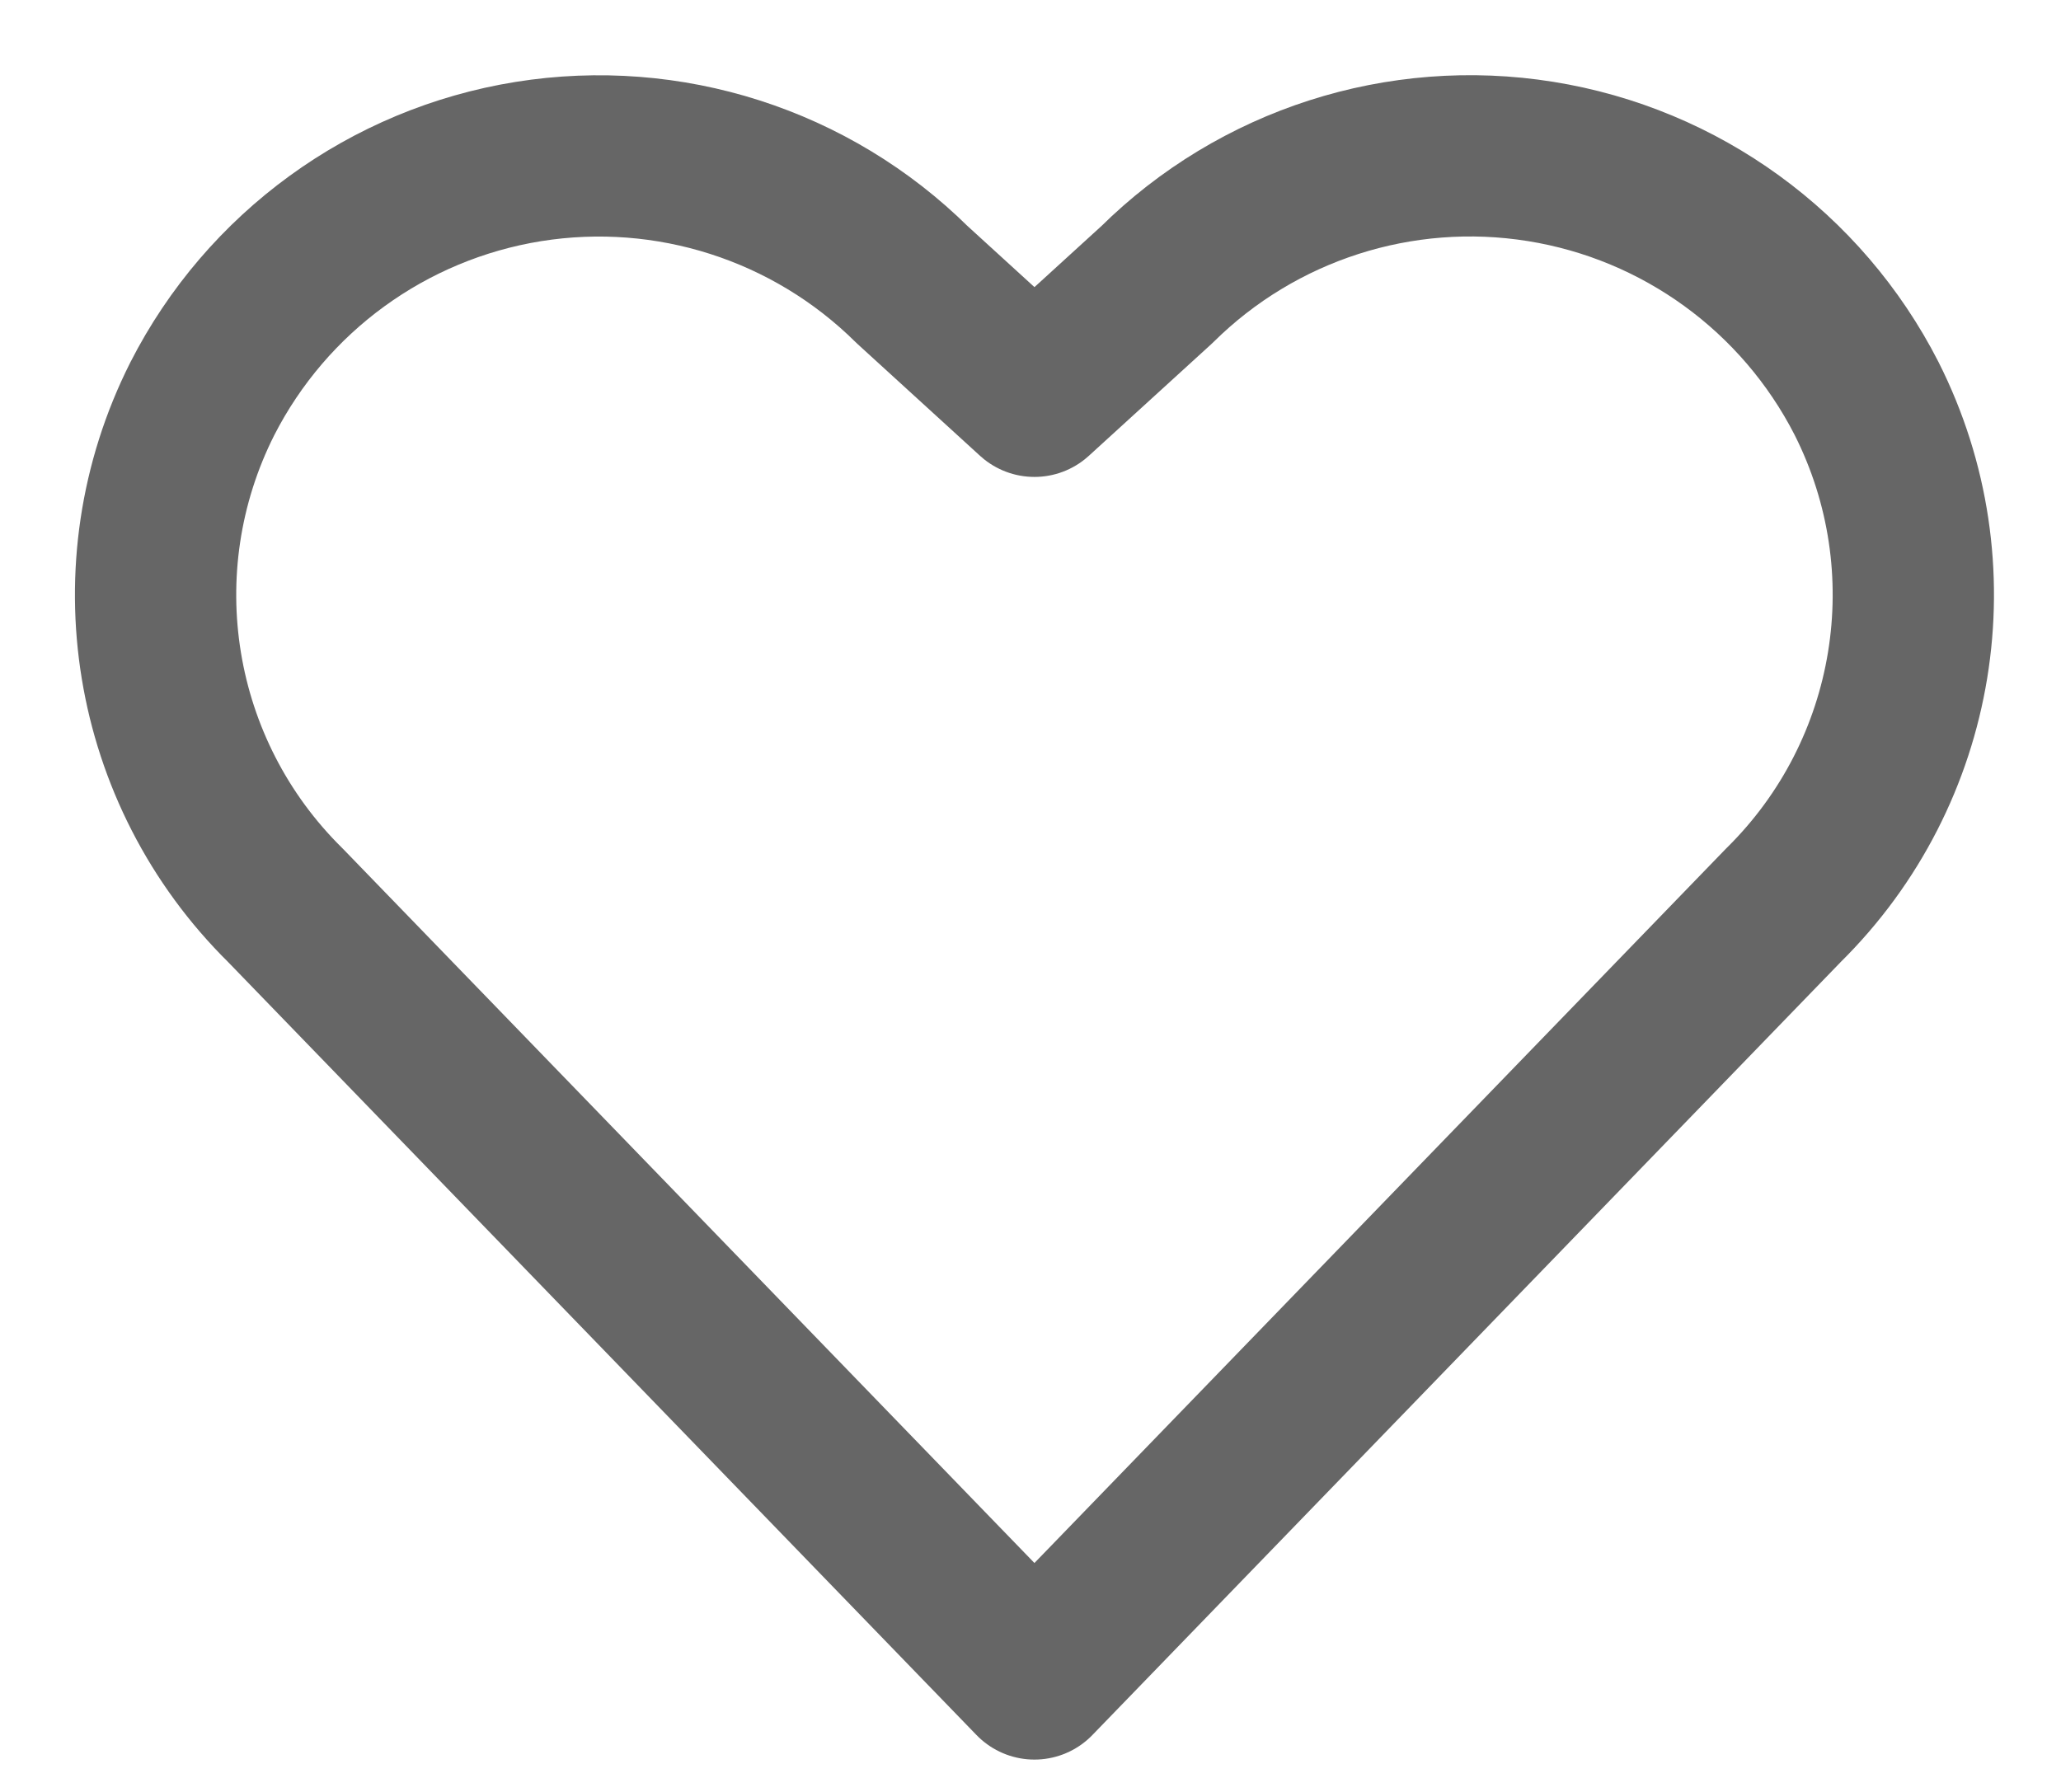 <svg width="23" height="20" viewBox="0 0 23 20" fill="none" xmlns="http://www.w3.org/2000/svg">
<path fill-rule="evenodd" clip-rule="evenodd" d="M20.83 4.447C20.109 3.036 18.758 2.053 17.192 1.802C15.627 1.551 14.036 2.062 12.91 3.177L11.544 4.423L10.179 3.177C9.052 2.062 7.461 1.552 5.896 1.803C4.33 2.055 2.979 3.038 2.258 4.45C1.306 6.336 1.681 8.621 3.185 10.104L11.544 18.739L19.904 10.102C21.408 8.618 21.782 6.333 20.83 4.447Z" stroke="#666666" stroke-width="1.8" stroke-linecap="round" stroke-linejoin="round"/>
</svg>
